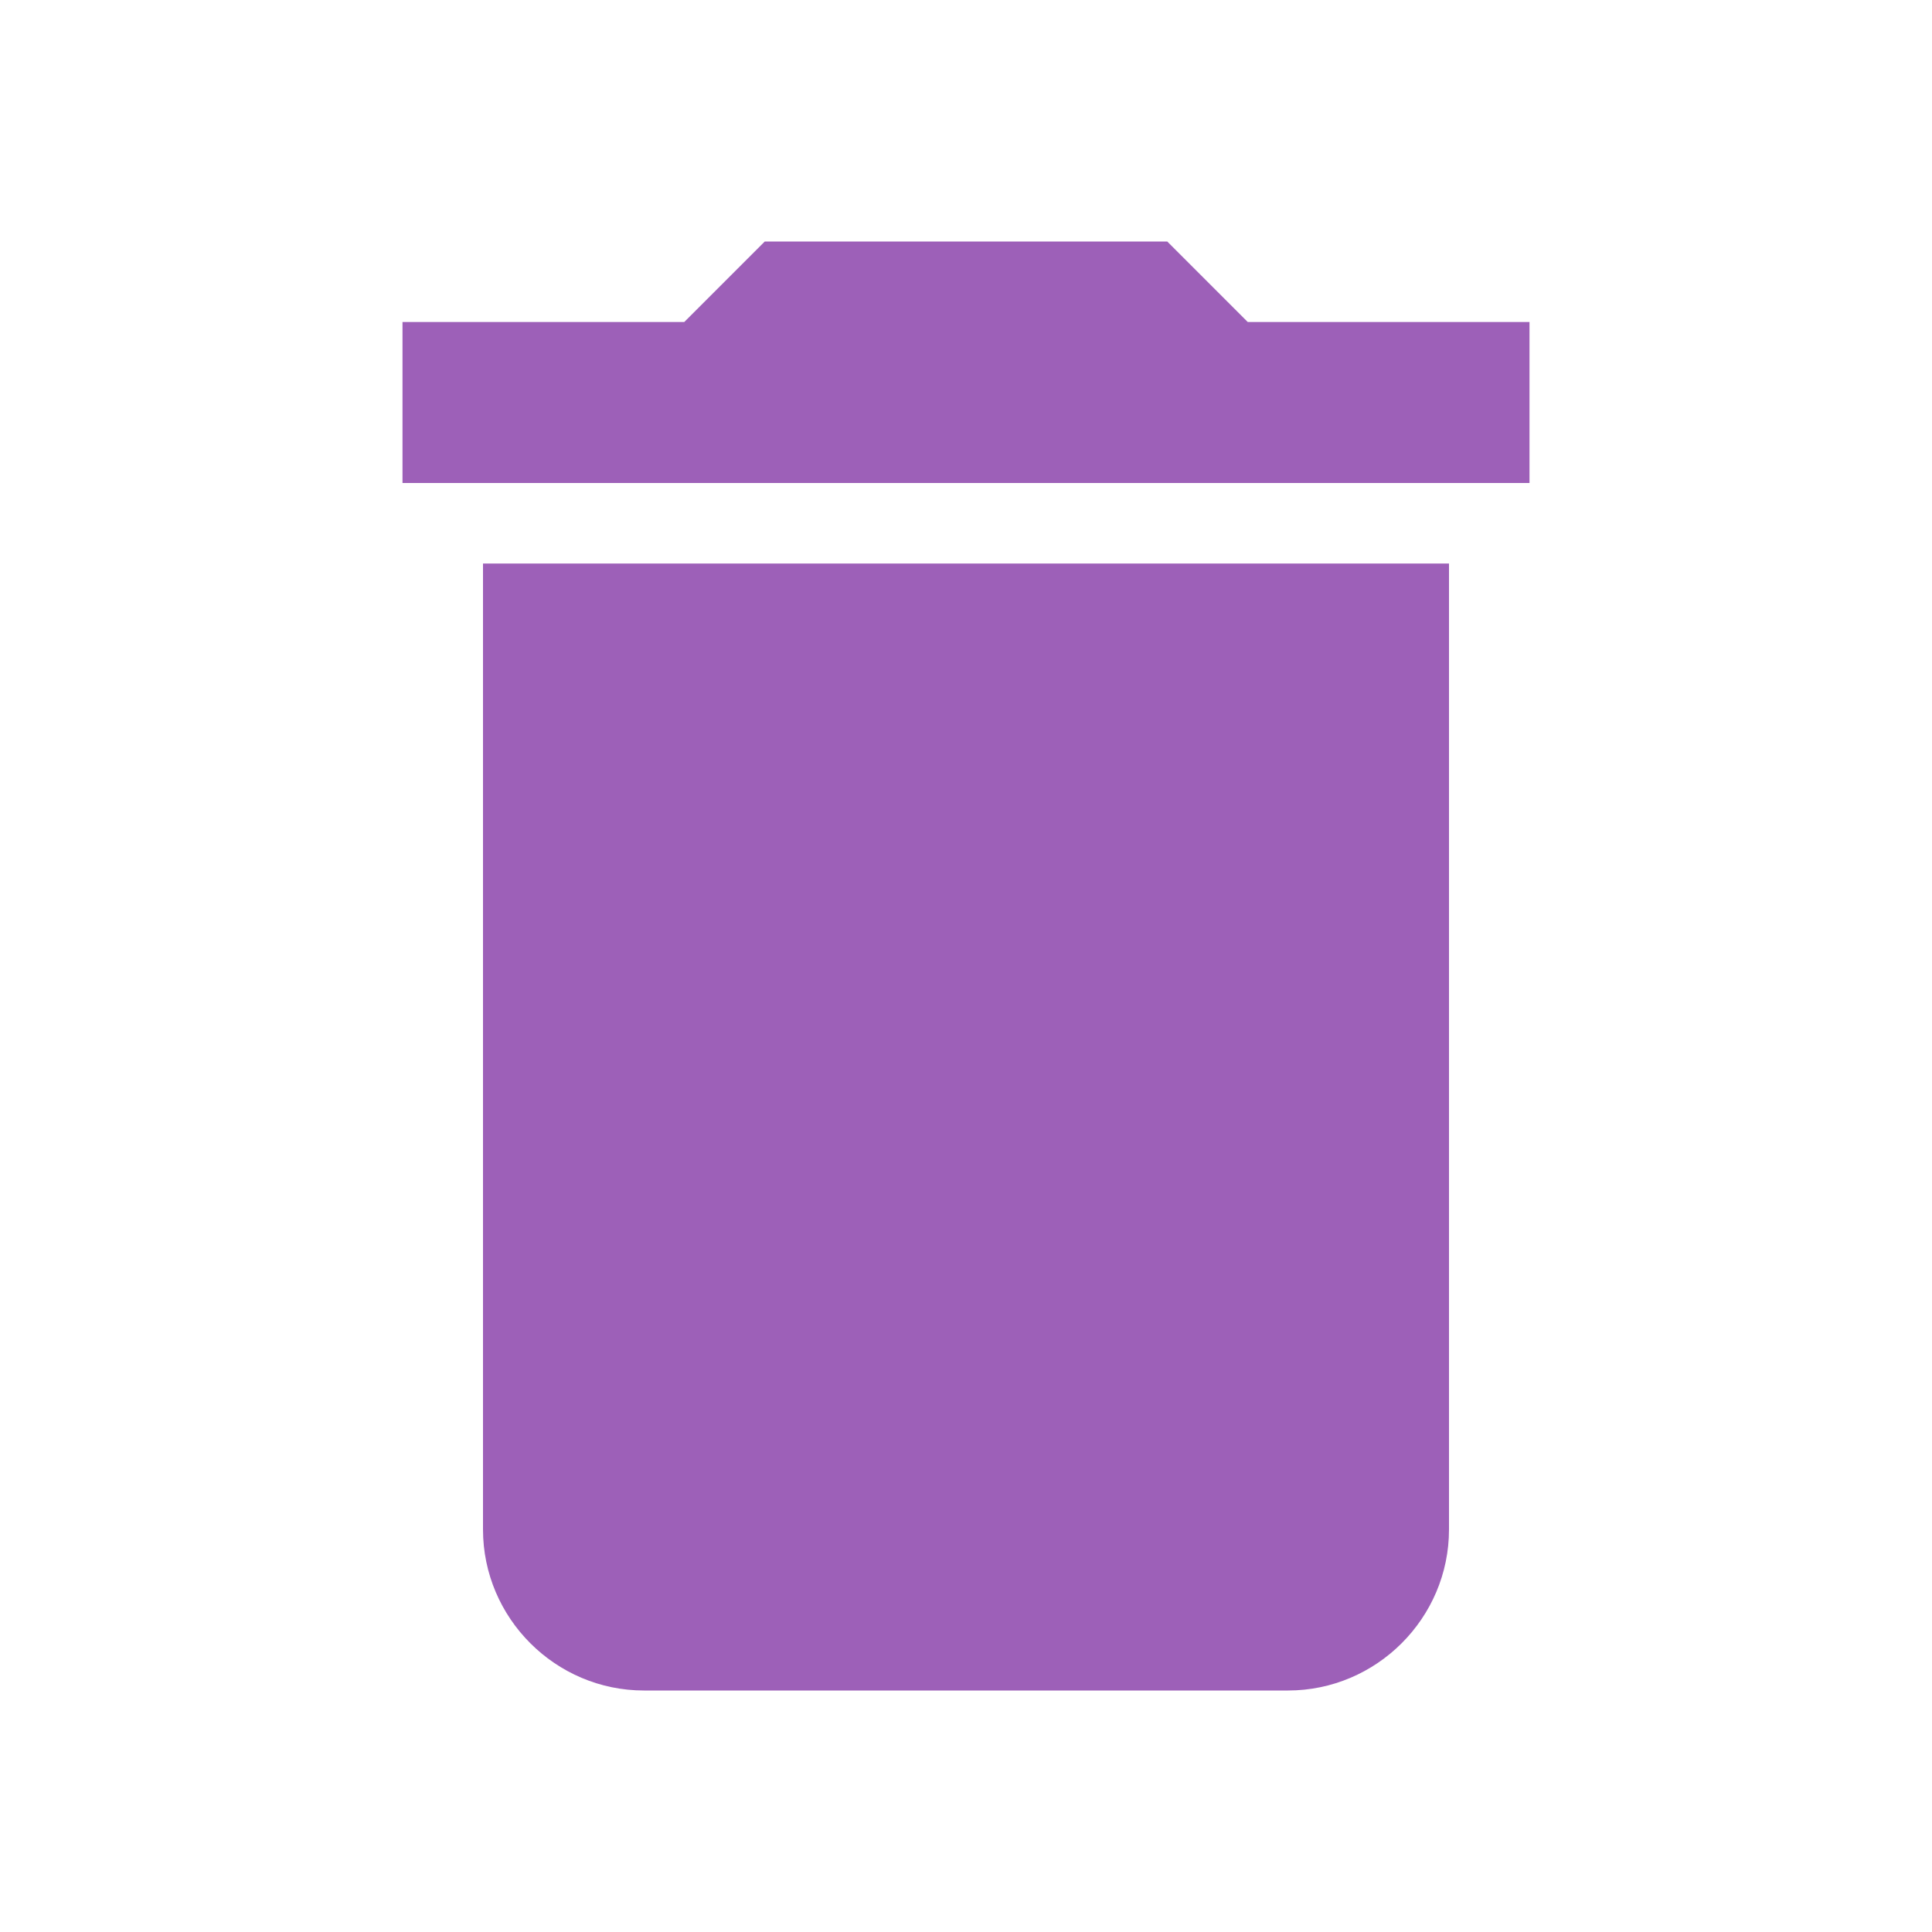 <svg xmlns="http://www.w3.org/2000/svg" viewBox="0 0 24 24" fill="#9d60b8" width="18px" height="18px"><path d="M6 19c0 1.1.9 2 2 2h8c1.1 0 2-.9 2-2V7H6v12zM19 4h-3.5l-1-1h-5l-1 1H5v2h14V4z"/><path d="M0 0h24v24H0z" fill="none"/></svg>